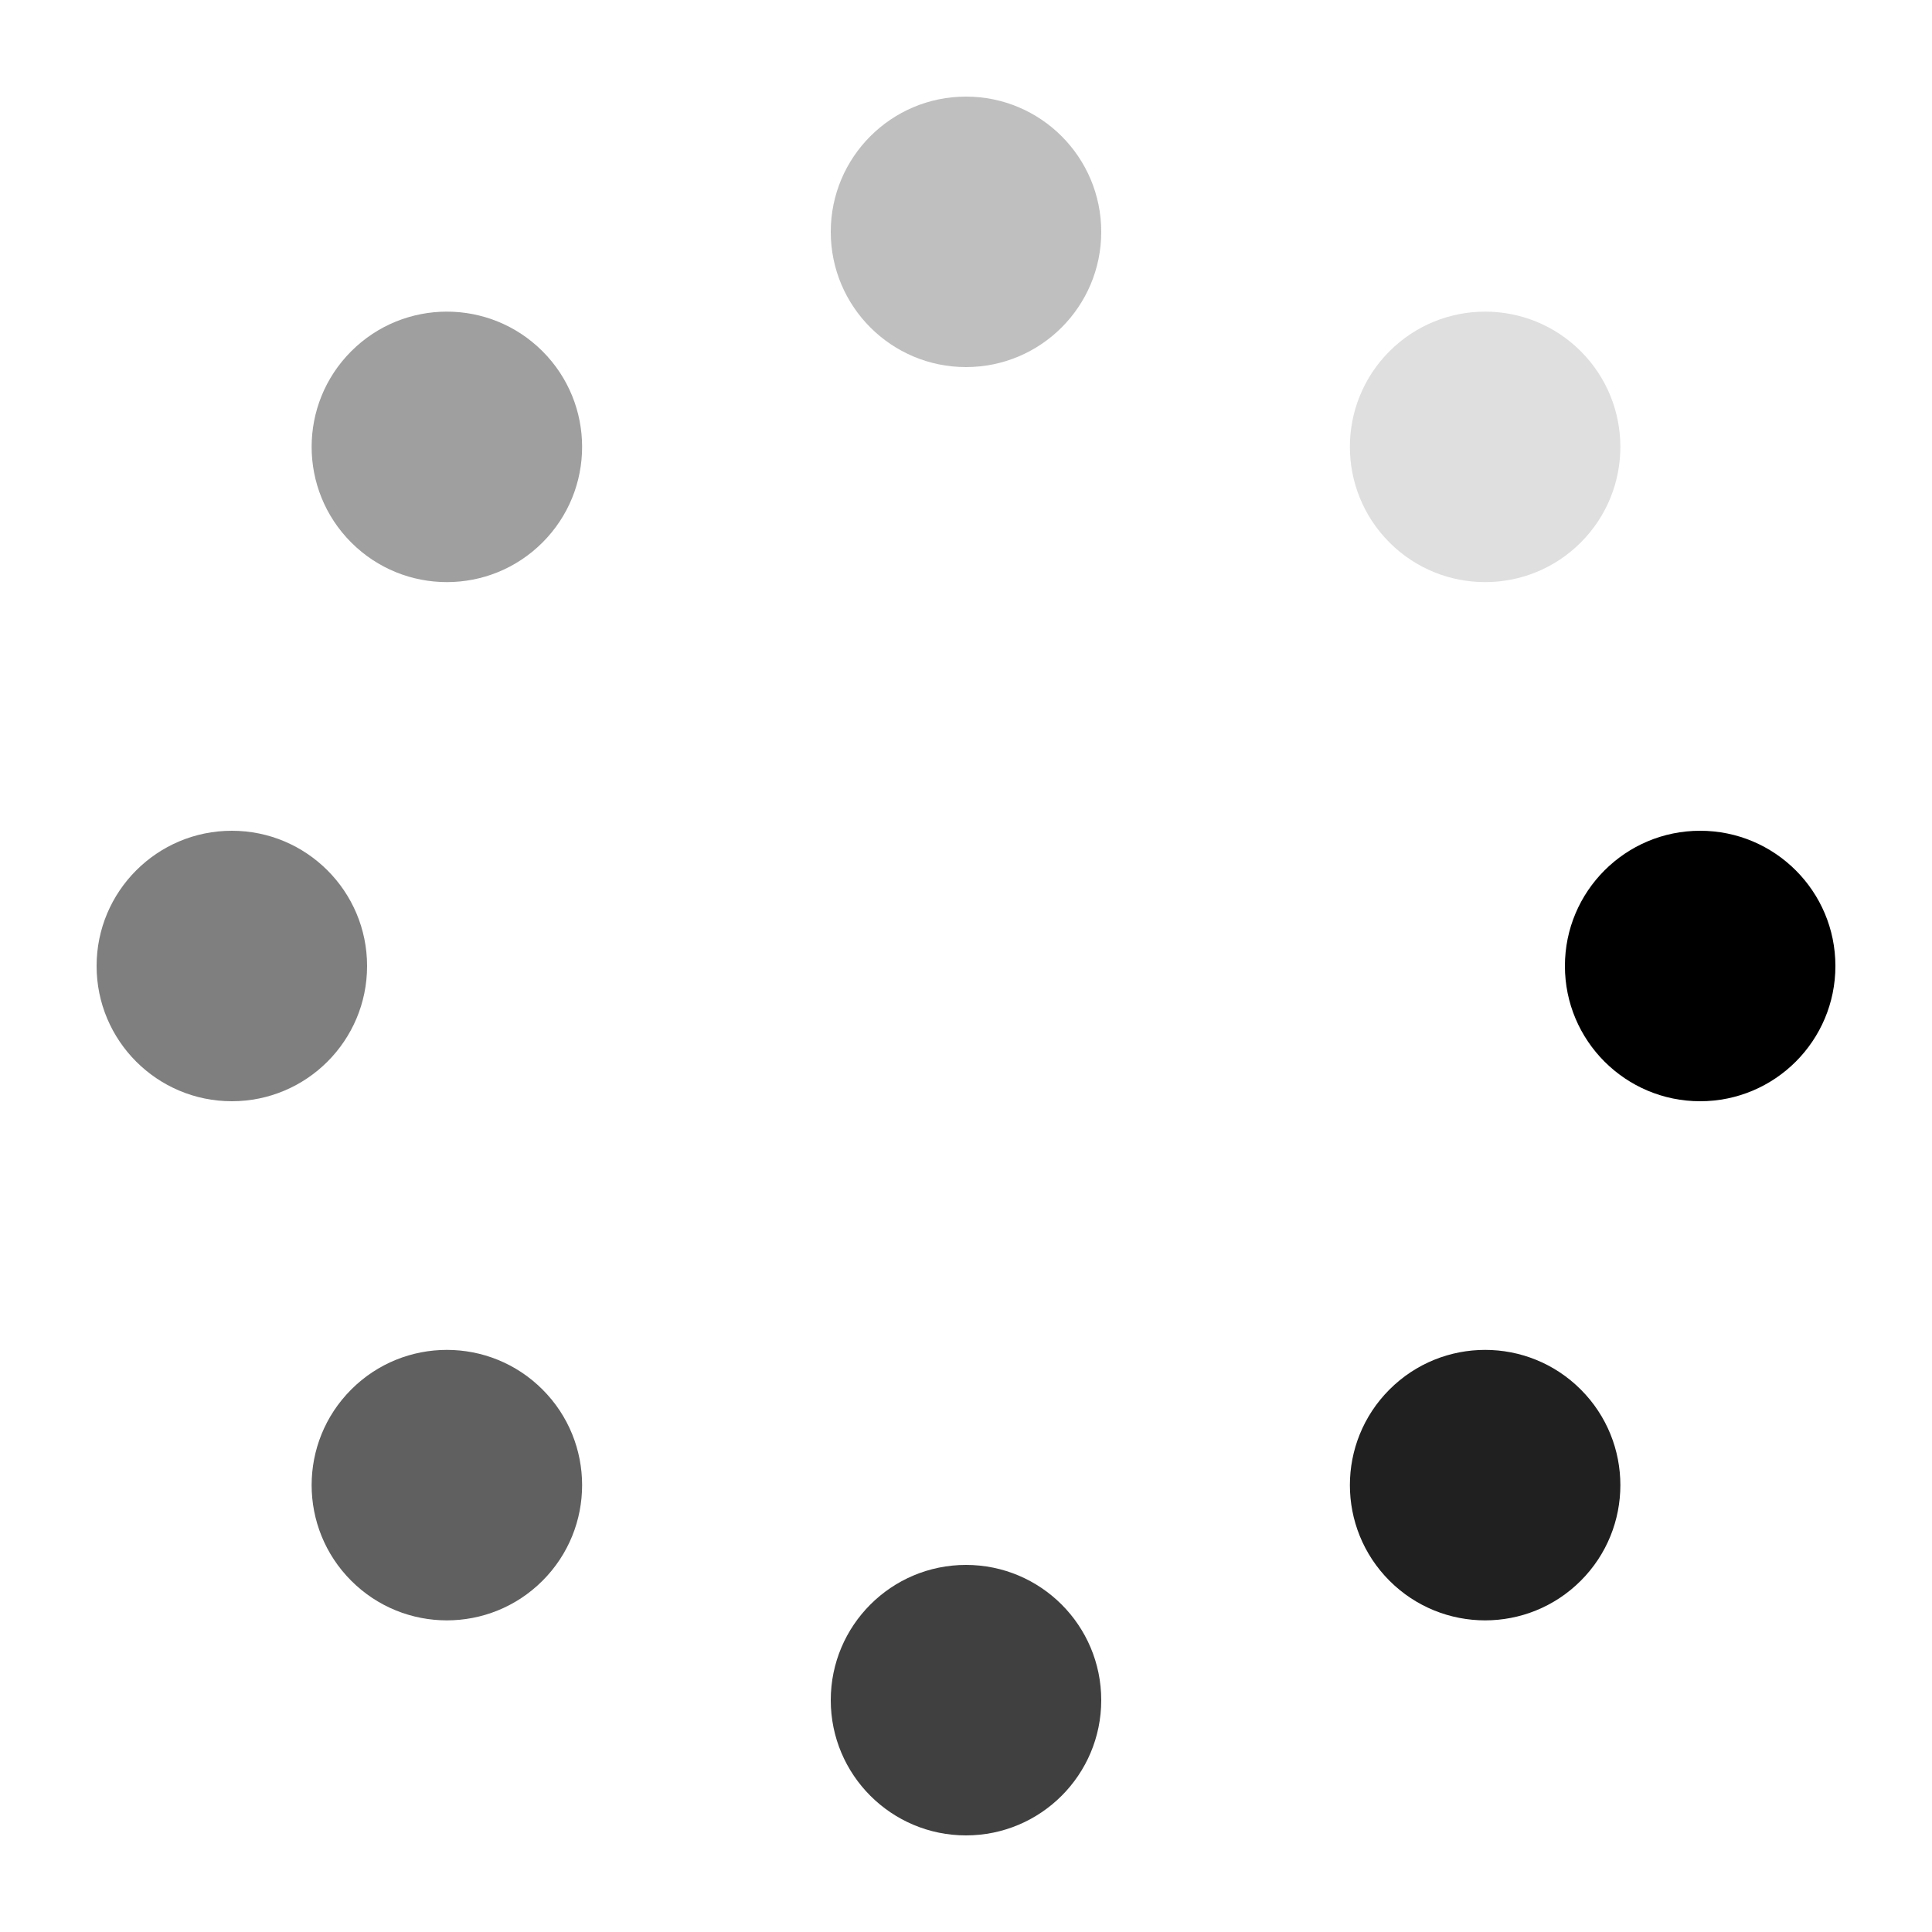 <svg xmlns="http://www.w3.org/2000/svg" xmlns:xlink="http://www.w3.org/1999/xlink" viewBox="0 0 100 100">
  <g transform="translate(88,50)">
  <g transform="rotate(0)">
  <circle cx="0" cy="0" r="7" fill-opacity="1">
    <animateTransform attributeName="transform" type="scale" begin="-0.875s" values="1.52 1.52;1 1" keyTimes="0;1" dur="1s" repeatCount="indefinite"></animateTransform>
    <animate attributeName="fill-opacity" keyTimes="0;1" dur="1s" repeatCount="indefinite" values="1;0" begin="-0.875s"></animate>
  </circle>
  </g>
  </g><g transform="translate(76.87,76.87)">
  <g transform="rotate(45)">
  <circle cx="0" cy="0" r="7" fill-opacity="0.875">
    <animateTransform attributeName="transform" type="scale" begin="-0.75s" values="1.52 1.52;1 1" keyTimes="0;1" dur="1s" repeatCount="indefinite"></animateTransform>
    <animate attributeName="fill-opacity" keyTimes="0;1" dur="1s" repeatCount="indefinite" values="1;0" begin="-0.75s"></animate>
  </circle>
  </g>
  </g><g transform="translate(50,88)">
  <g transform="rotate(90)">
  <circle cx="0" cy="0" r="7" fill-opacity="0.75">
    <animateTransform attributeName="transform" type="scale" begin="-0.625s" values="1.52 1.52;1 1" keyTimes="0;1" dur="1s" repeatCount="indefinite"></animateTransform>
    <animate attributeName="fill-opacity" keyTimes="0;1" dur="1s" repeatCount="indefinite" values="1;0" begin="-0.625s"></animate>
  </circle>
  </g>
  </g><g transform="translate(23.13,76.87)">
  <g transform="rotate(135)">
  <circle cx="0" cy="0" r="7" fill-opacity="0.625">
    <animateTransform attributeName="transform" type="scale" begin="-0.5s" values="1.52 1.52;1 1" keyTimes="0;1" dur="1s" repeatCount="indefinite"></animateTransform>
    <animate attributeName="fill-opacity" keyTimes="0;1" dur="1s" repeatCount="indefinite" values="1;0" begin="-0.5s"></animate>
  </circle>
  </g>
  </g><g transform="translate(12,50)">
  <g transform="rotate(180)">
  <circle cx="0" cy="0" r="7" fill-opacity="0.5">
    <animateTransform attributeName="transform" type="scale" begin="-0.375s" values="1.52 1.52;1 1" keyTimes="0;1" dur="1s" repeatCount="indefinite"></animateTransform>
    <animate attributeName="fill-opacity" keyTimes="0;1" dur="1s" repeatCount="indefinite" values="1;0" begin="-0.375s"></animate>
  </circle>
  </g>
  </g><g transform="translate(23.13,23.13)">
  <g transform="rotate(225)">
  <circle cx="0" cy="0" r="7" fill-opacity="0.375">
    <animateTransform attributeName="transform" type="scale" begin="-0.25s" values="1.52 1.52;1 1" keyTimes="0;1" dur="1s" repeatCount="indefinite"></animateTransform>
    <animate attributeName="fill-opacity" keyTimes="0;1" dur="1s" repeatCount="indefinite" values="1;0" begin="-0.25s"></animate>
  </circle>
  </g>
  </g><g transform="translate(50,12)">
  <g transform="rotate(270)">
  <circle cx="0" cy="0" r="7" fill-opacity="0.25">
    <animateTransform attributeName="transform" type="scale" begin="-0.125s" values="1.52 1.52;1 1" keyTimes="0;1" dur="1s" repeatCount="indefinite"></animateTransform>
    <animate attributeName="fill-opacity" keyTimes="0;1" dur="1s" repeatCount="indefinite" values="1;0" begin="-0.125s"></animate>
  </circle>
  </g>
  </g><g transform="translate(76.87,23.13)">
  <g transform="rotate(315)">
  <circle cx="0" cy="0" r="7" fill-opacity="0.125">
    <animateTransform attributeName="transform" type="scale" begin="0s" values="1.52 1.52;1 1" keyTimes="0;1" dur="1s" repeatCount="indefinite"></animateTransform>
    <animate attributeName="fill-opacity" keyTimes="0;1" dur="1s" repeatCount="indefinite" values="1;0" begin="0s"></animate>
  </circle>
  </g>
  </g>
  </svg>